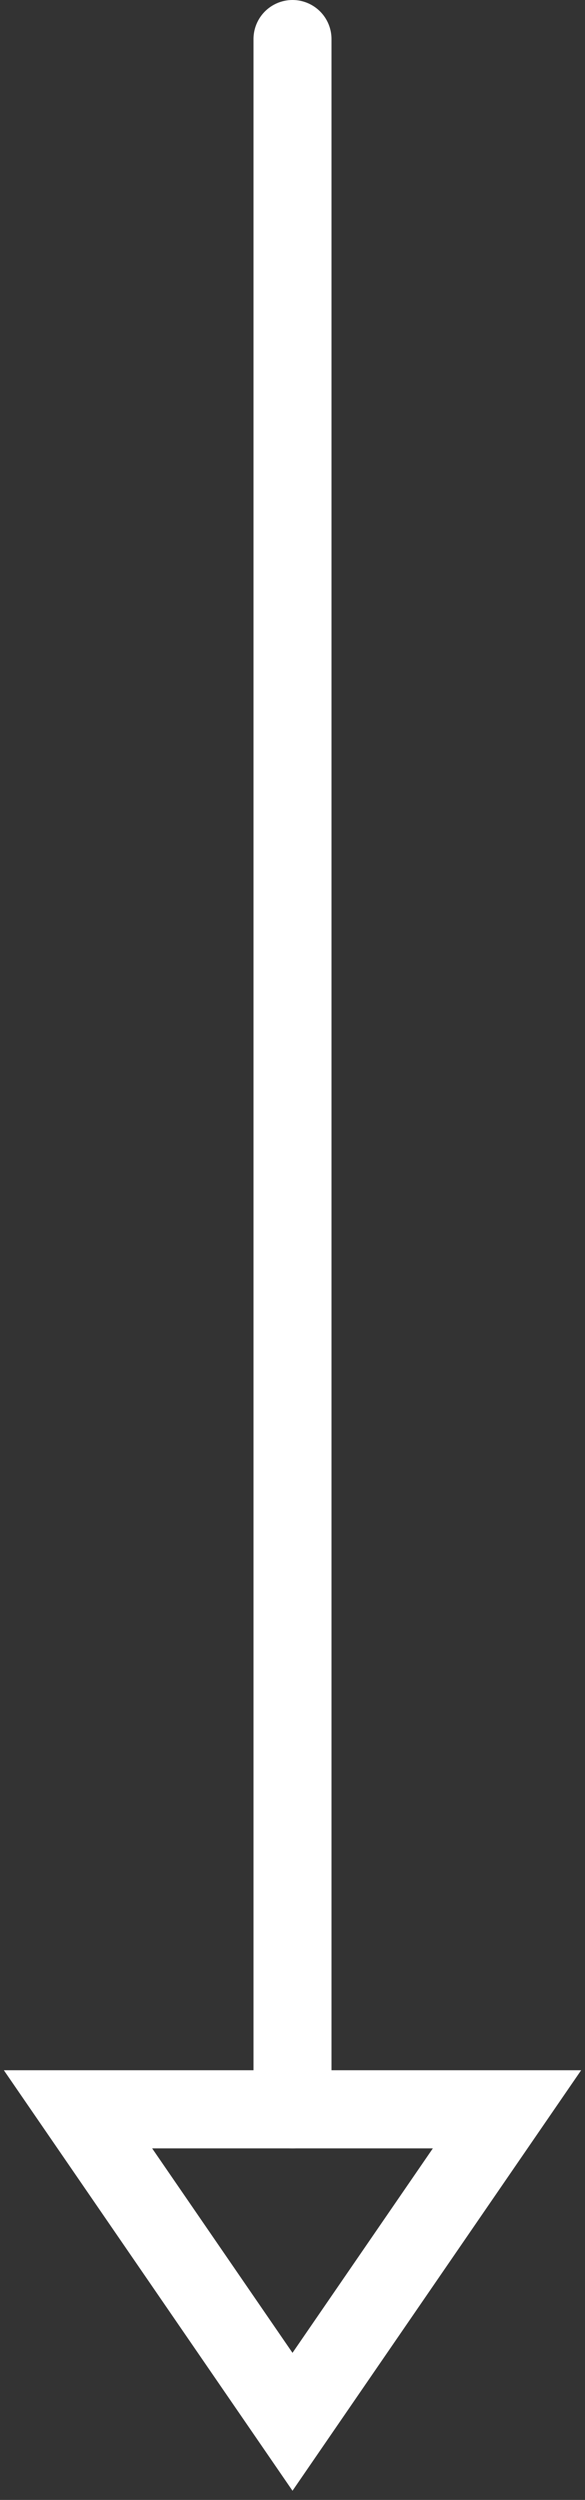 <svg width="15" height="64" viewBox="0 0 15 64" fill="none" xmlns="http://www.w3.org/2000/svg">
<rect x="0" y="0" width="15" height="64" fill="#333333" stroke="none"/>
<path fill-rule="evenodd" clip-rule="evenodd" d="M7.5 62L2 54H13L7.5 62Z" stroke="white" stroke-width="2"/>
<path d="M7.5 1V54" stroke="white" stroke-width="2" stroke-linecap="round" stroke-linejoin="round"/>
</svg>
